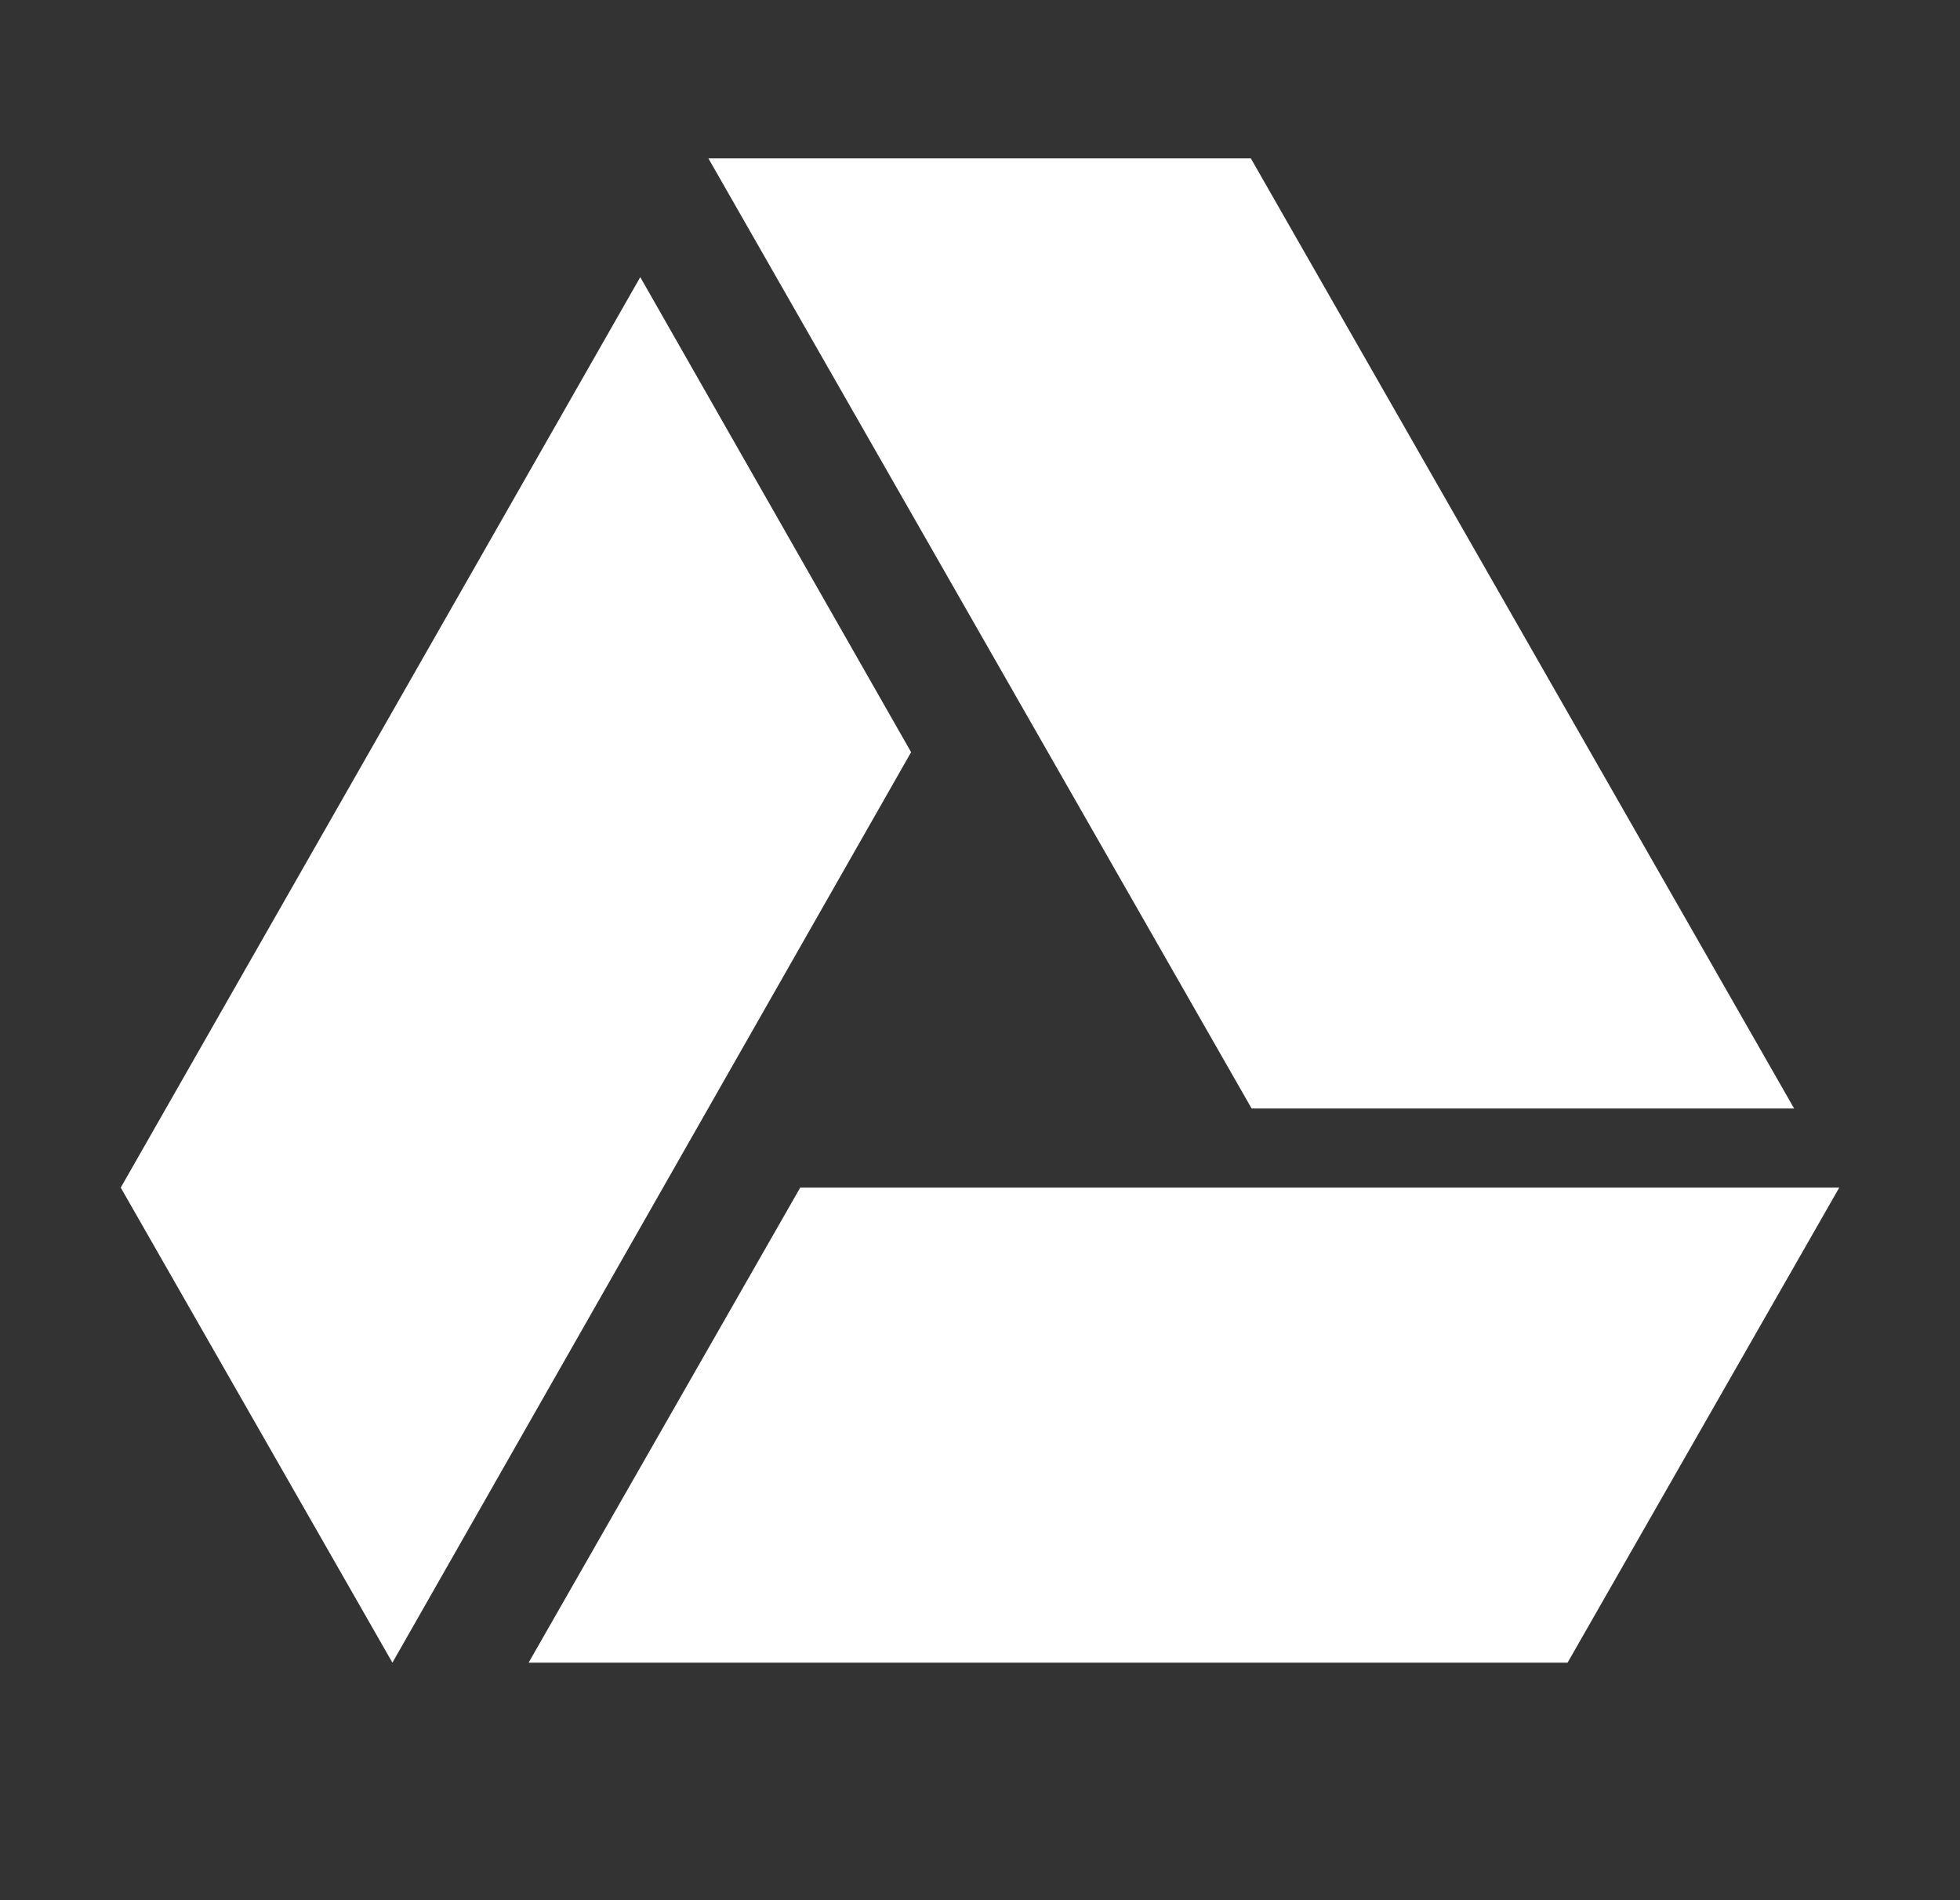 <svg width="33" height="32" viewBox="0 0 33 32" fill="none" xmlns="http://www.w3.org/2000/svg">
<rect x="0" y="0" width="33" height="32" fill="#333333" stroke="none"/>
<path d="M10.78 4.667L2.033 20L6.607 28L15.34 12.667M13.473 20L8.9 28H26.393L30.967 20M30.207 18.667L21.06 2.667H11.927L21.073 18.667H30.207Z" fill="white"/>
</svg>
